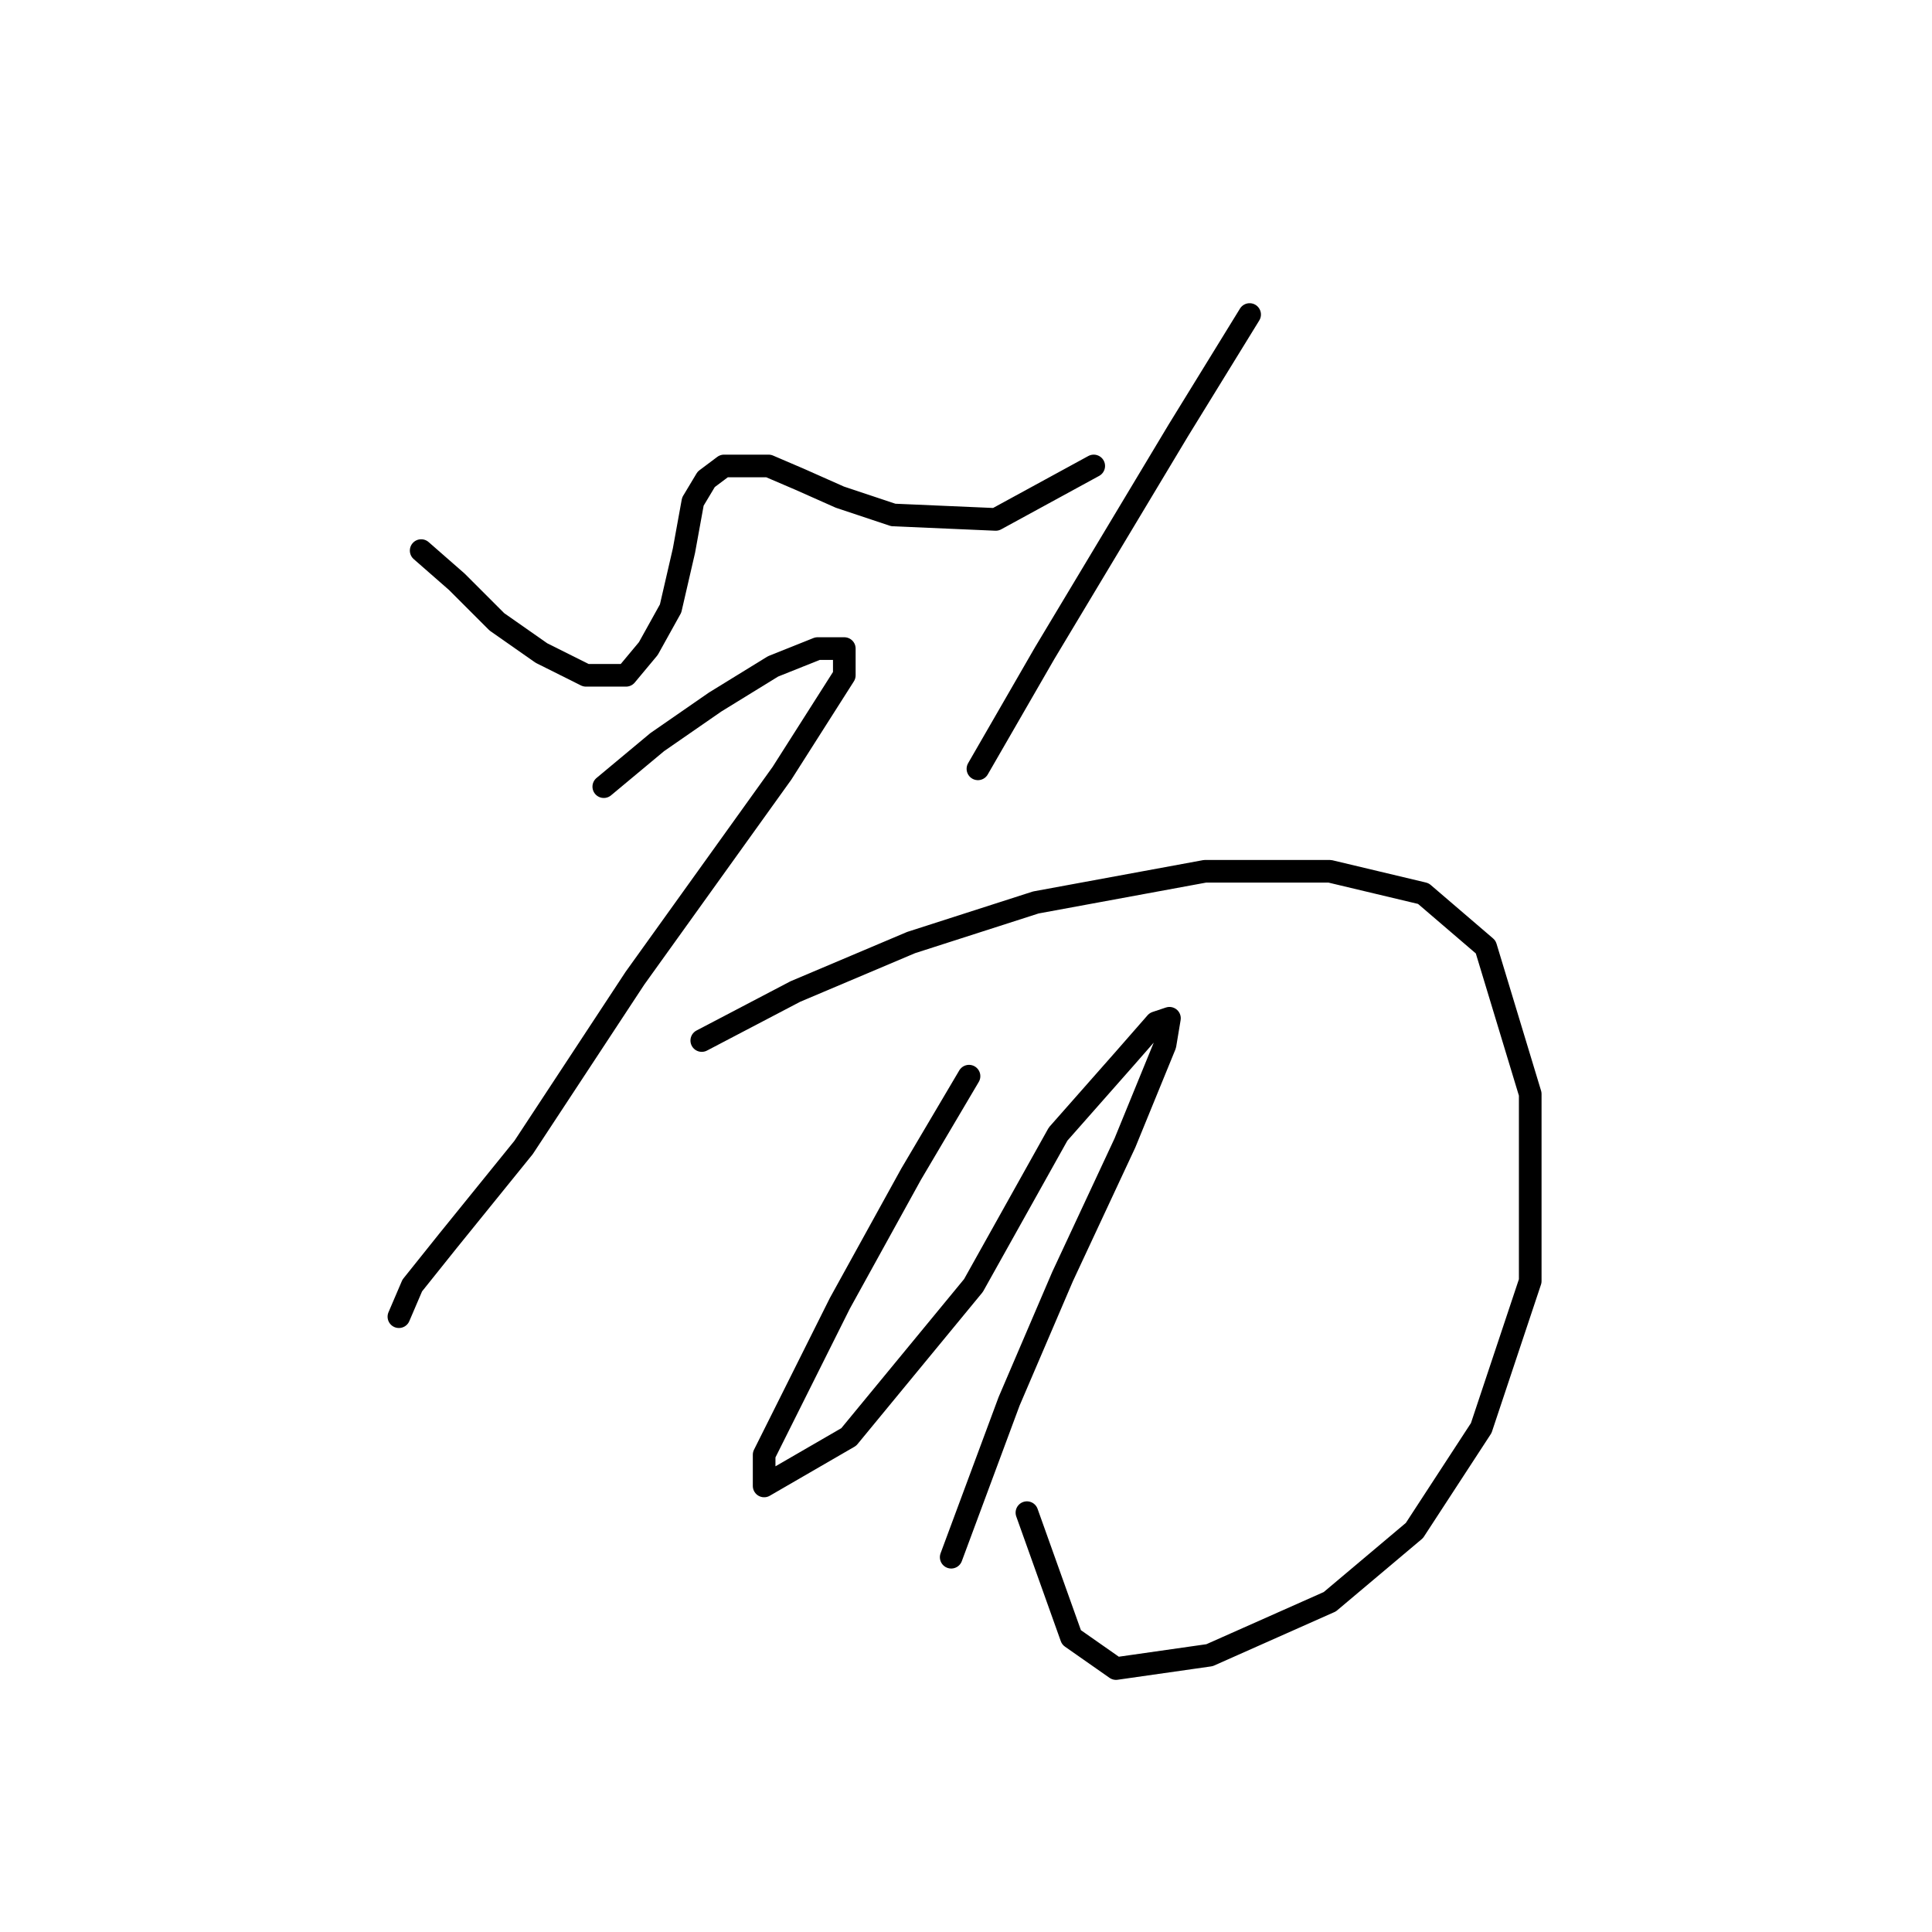 <?xml version="1.0" standalone="no"?>
    <svg width="256" height="256" xmlns="http://www.w3.org/2000/svg" version="1.1">
    <polyline stroke="black" stroke-width="3" stroke-linecap="round" fill="transparent" stroke-linejoin="round" points="55.807 72.956 60.529 77.087 65.841 82.399 71.742 86.53 77.644 89.481 82.956 89.481 85.907 85.94 88.858 80.628 90.628 72.956 91.809 66.464 93.579 63.513 95.94 61.742 98.891 61.742 101.842 61.742 105.973 63.513 111.285 65.874 118.367 68.235 131.941 68.825 144.925 61.742 144.925 61.742 " />
        <polyline stroke="black" stroke-width="3" stroke-linecap="round" fill="transparent" stroke-linejoin="round" points="165.582 41.676 156.139 57.021 138.433 86.53 129.581 101.875 129.581 101.875 " />
        <polyline stroke="black" stroke-width="3" stroke-linecap="round" fill="transparent" stroke-linejoin="round" points="80.005 104.236 87.087 98.334 94.76 93.022 102.432 88.301 108.334 85.94 111.875 85.94 111.875 89.481 103.612 102.465 84.136 129.614 69.382 152.041 59.349 164.435 54.627 170.336 52.857 174.468 52.857 174.468 " />
        <polyline stroke="black" stroke-width="3" stroke-linecap="round" fill="transparent" stroke-linejoin="round" points="92.989 137.876 105.383 131.384 120.728 124.892 137.253 119.581 159.68 115.449 176.205 115.449 188.599 118.4 196.862 125.482 202.763 144.959 202.763 169.746 196.271 189.222 187.419 202.797 176.205 212.24 160.27 219.322 147.876 221.092 141.974 216.961 136.073 200.436 136.073 200.436 " />
        <polyline stroke="black" stroke-width="3" stroke-linecap="round" fill="transparent" stroke-linejoin="round" points="128.4 142.598 120.728 155.582 111.285 172.697 104.793 185.681 101.252 192.763 101.252 196.895 112.465 190.403 128.99 170.336 140.204 150.27 149.057 140.237 153.188 135.516 154.958 134.925 154.368 138.466 149.057 151.451 140.794 169.156 133.712 185.681 126.039 206.338 126.039 206.338 " />
        </svg>